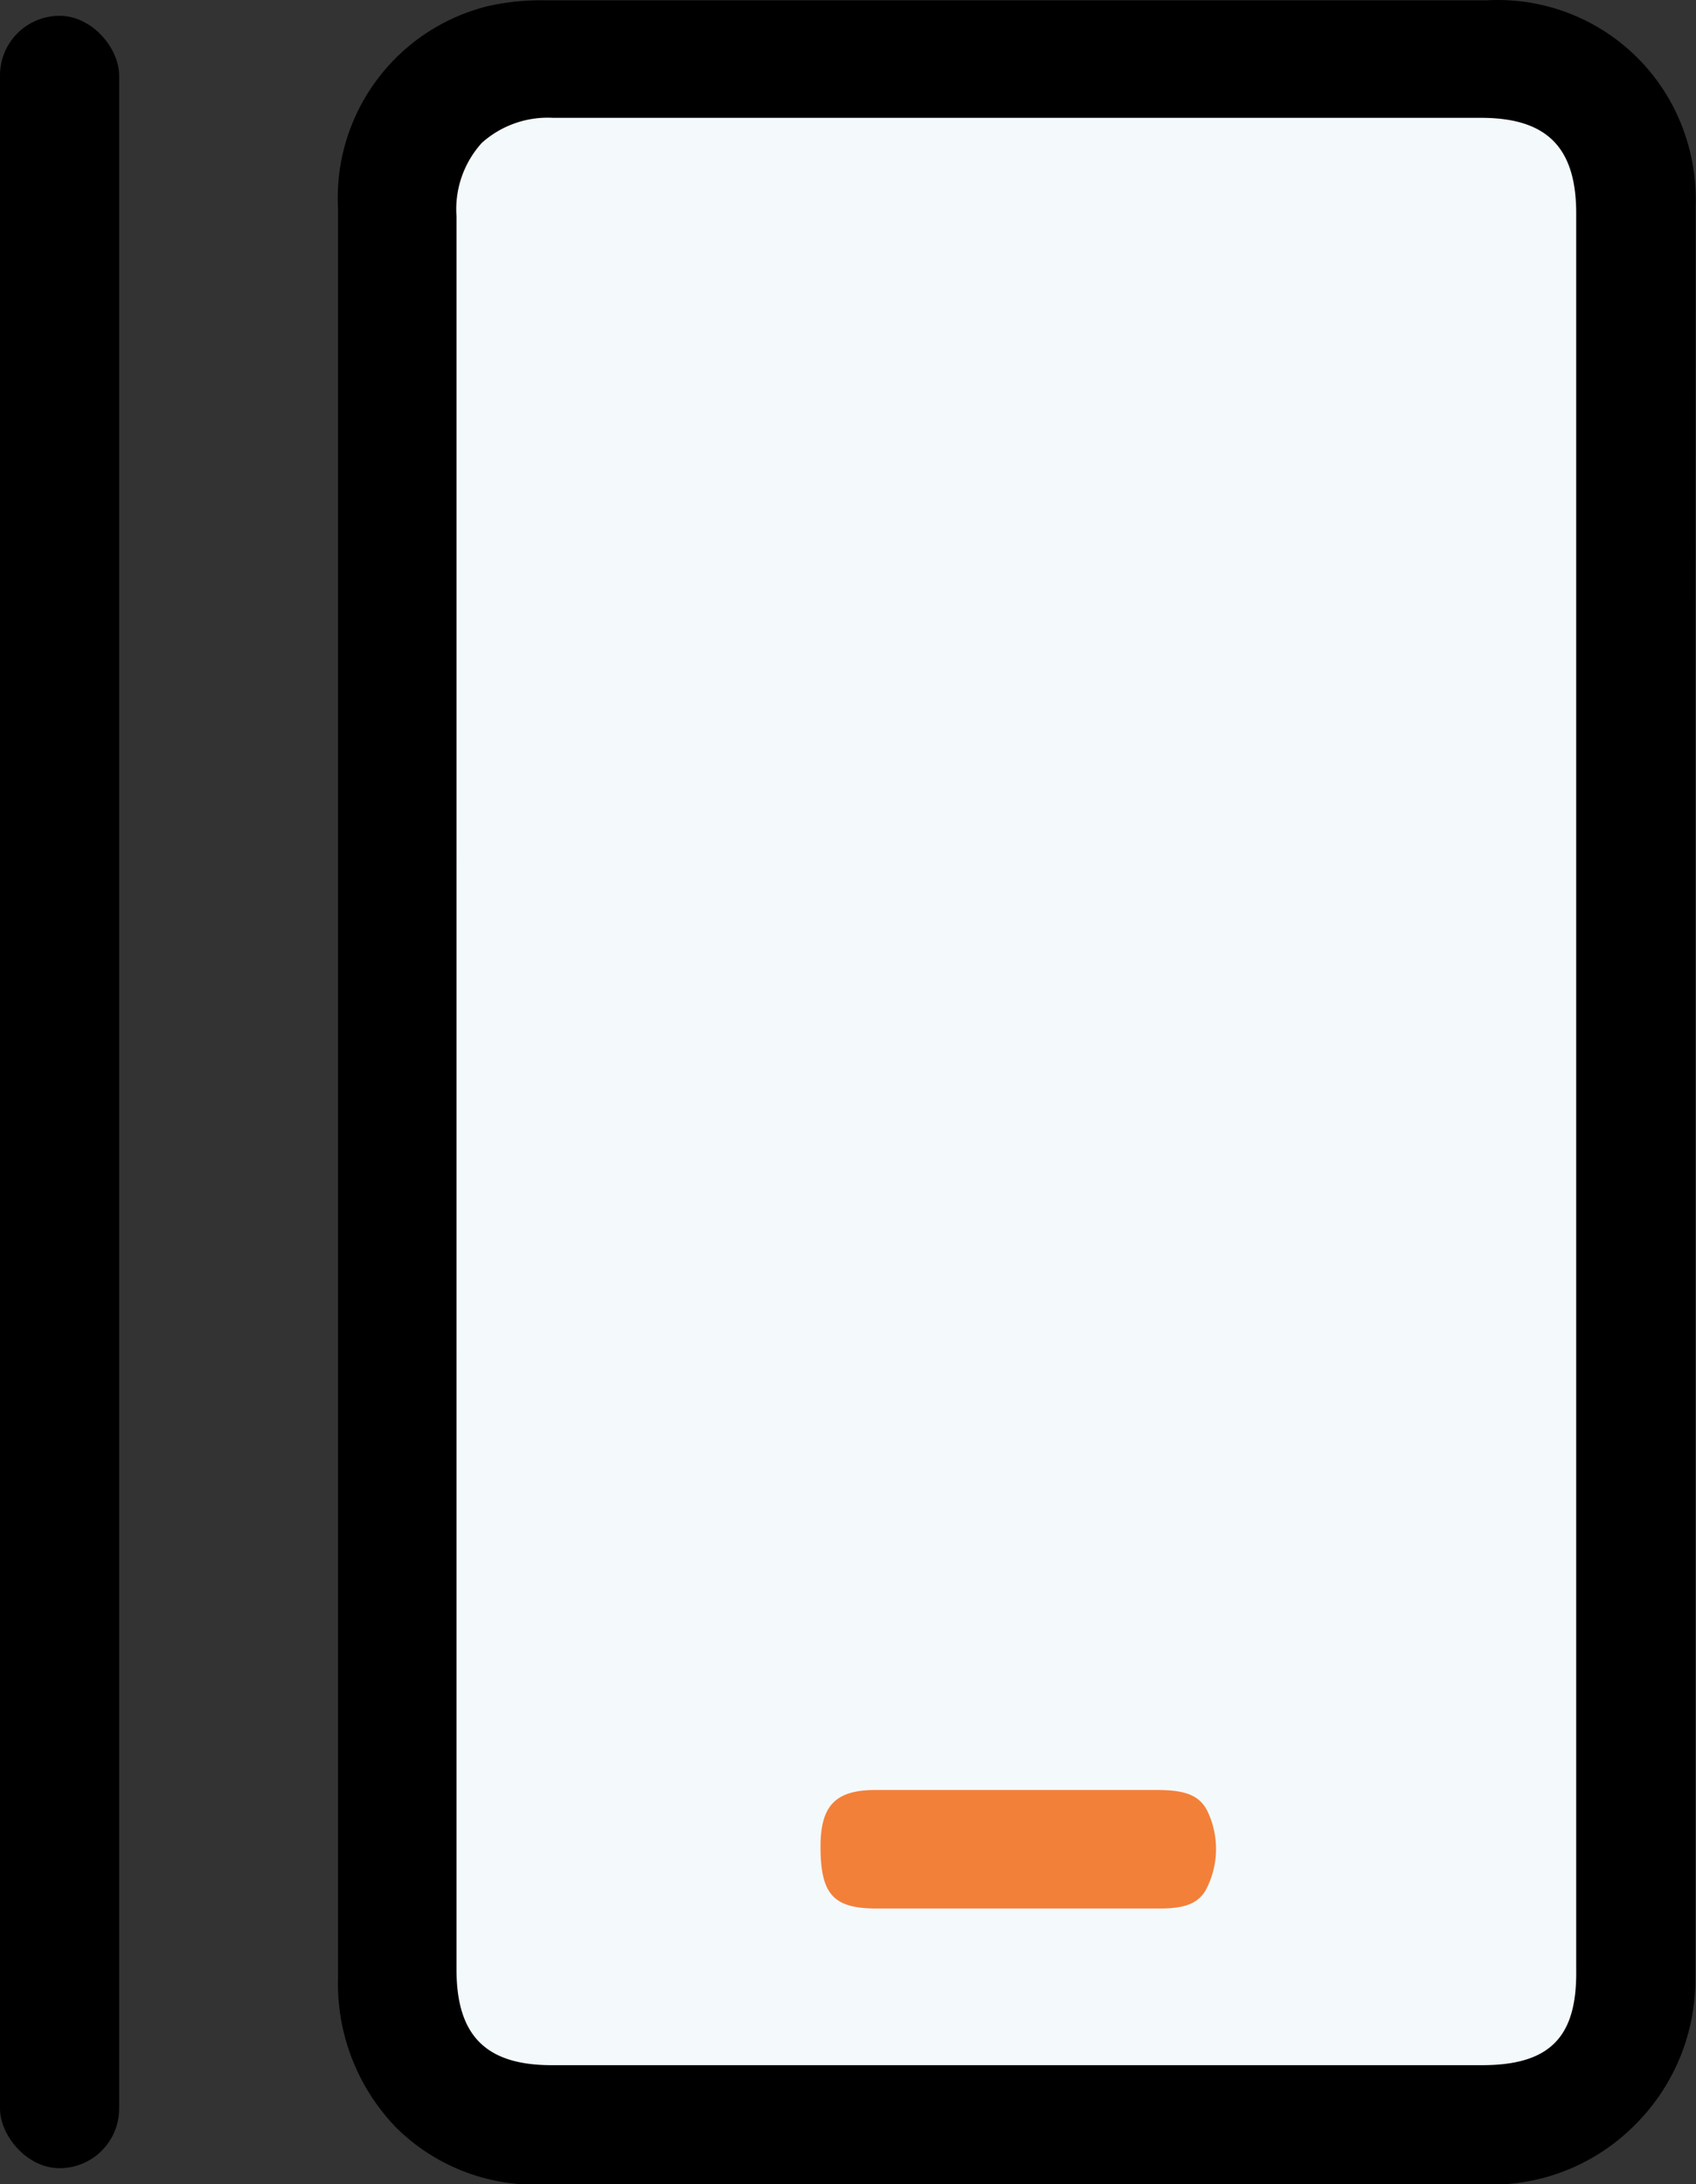 <svg id="Layer_1" data-name="Layer 1" xmlns="http://www.w3.org/2000/svg" viewBox="0 0 51.53 66.35"><rect x="0" y="0" width="51.53" height="66.35" fill="#333333" stroke="none"/><defs><style>.cls-1{fill:#f4f9fc;}.cls-2{fill:none;}.cls-3{fill:#f38039;}</style></defs><rect class="cls-1" x="12.8" y="2.79" width="36.33" height="60.79"/><path class="cls-2" d="M56.92,6H49.16c-6.7,0-13.63,0-20.44,0h0a2.45,2.45,0,0,0-1.77.58,2.48,2.48,0,0,0-.59,1.81q0,9.78,0,19.55V61.65c0,1.7.6,2.31,2.29,2.31H56.92c1.69,0,2.29-.6,2.29-2.3V8.32C59.21,6.65,58.59,6,56.92,6Z" transform="translate(-11.89 -1.82)"/><path d="M63.41,8.05a6.12,6.12,0,0,0-.35-2.22,6,6,0,0,0-6-4q-14.3,0-28.58,0A7.36,7.36,0,0,0,26.74,2a6,6,0,0,0-4.58,6.14V43q0,9.45,0,18.9a6.29,6.29,0,0,0,1.78,4.57,6,6,0,0,0,4.37,1.72h0c5.43,0,10.27,0,14.75,0,5.07,0,9.68,0,14.14,0h.05a6.13,6.13,0,0,0,4.3-1.8,6.22,6.22,0,0,0,1.85-4.45q0-18.91,0-37.84ZM56.92,64.56H28.65c-2,0-2.89-.9-2.89-2.91V27.94q0-9.78,0-19.55a3,3,0,0,1,.77-2.23A3,3,0,0,1,28.7,5.4h0c6.81,0,13.73,0,20.43,0h7.76c2,0,2.89.9,2.89,2.9V61.66C59.81,63.69,59,64.56,56.92,64.56Z" transform="translate(-11.89 -1.82)"/><path class="cls-3" d="M47.06,56.2H38.49c-1.21,0-1.67.47-1.67,1.72,0,1.43.38,1.87,1.65,1.88,1,0,2,0,3,0h5.64c.65,0,1.14-.09,1.41-.55a2.66,2.66,0,0,0,.1-2.31C48.4,56.41,48,56.2,47.06,56.2Z" transform="translate(-11.89 -1.82)"/><rect y="0.48" width="3.62" height="65.39" rx="1.81"/></svg>